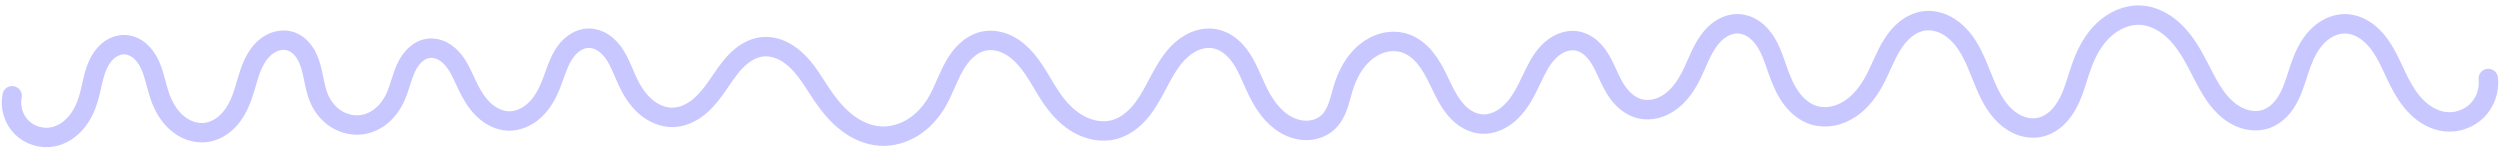 <svg width="456" height="27" viewBox="0 0 456 27" fill="none" xmlns="http://www.w3.org/2000/svg">
<path d="M2.213 17.469C1.795 19.514 2.466 21.749 3.942 23.224C5.417 24.7 7.653 25.371 9.697 24.953C11.323 24.62 12.778 23.645 13.855 22.383C14.933 21.12 15.655 19.584 16.131 17.994C16.745 15.942 16.976 13.765 17.863 11.815C18.307 10.84 18.92 9.927 19.747 9.245C20.573 8.563 21.624 8.125 22.695 8.147C23.711 8.168 24.693 8.6 25.474 9.249C26.255 9.899 26.845 10.755 27.286 11.669C28.169 13.499 28.472 15.547 29.129 17.469C29.756 19.305 30.734 21.058 32.187 22.342C32.914 22.985 33.754 23.504 34.668 23.829C35.581 24.154 36.569 24.283 37.532 24.165C39.116 23.971 40.573 23.111 41.672 21.955C42.772 20.798 43.538 19.358 44.096 17.863C44.98 15.493 45.384 12.925 46.653 10.737C47.288 9.643 48.147 8.656 49.241 8.022C50.335 7.388 51.679 7.135 52.893 7.491C53.89 7.783 54.745 8.466 55.368 9.298C55.991 10.13 56.396 11.107 56.687 12.105C57.27 14.101 57.425 16.229 58.276 18.125C58.945 19.617 60.048 20.922 61.447 21.767C62.846 22.612 64.54 22.982 66.154 22.721C67.463 22.509 68.694 21.893 69.701 21.03C70.708 20.167 71.497 19.063 72.062 17.863C72.884 16.116 73.238 14.18 74.047 12.428C74.451 11.551 74.975 10.718 75.678 10.057C76.38 9.396 77.274 8.913 78.233 8.804C79.091 8.706 79.97 8.91 80.736 9.31C81.502 9.71 82.159 10.298 82.706 10.967C83.799 12.305 84.448 13.94 85.191 15.5C85.943 17.076 86.821 18.621 88.057 19.855C89.294 21.088 90.93 21.993 92.675 22.064C94.464 22.137 96.215 21.323 97.525 20.104C98.836 18.884 99.745 17.289 100.421 15.631C101.169 13.799 101.662 11.848 102.677 10.149C103.185 9.3 103.825 8.519 104.625 7.936C105.424 7.353 106.391 6.976 107.38 6.966C108.32 6.956 109.247 7.276 110.033 7.791C110.819 8.306 111.471 9.008 112.004 9.782C113.071 11.329 113.672 13.141 114.47 14.843C115.261 16.531 116.273 18.146 117.669 19.382C119.064 20.617 120.878 21.448 122.741 21.408C124.438 21.371 126.063 20.621 127.39 19.563C128.717 18.505 129.777 17.152 130.75 15.762C131.836 14.212 132.839 12.589 134.15 11.224C135.46 9.859 137.141 8.749 139.022 8.541C140.263 8.404 141.532 8.671 142.664 9.198C143.796 9.726 144.798 10.507 145.67 11.402C147.414 13.191 148.638 15.408 150.05 17.469C151.302 19.295 152.729 21.028 154.483 22.378C156.237 23.729 158.344 24.684 160.554 24.822C162.634 24.951 164.731 24.346 166.501 23.246C168.271 22.146 169.721 20.568 170.795 18.782C172.063 16.672 172.817 14.29 174.019 12.143C174.621 11.069 175.34 10.05 176.246 9.216C177.152 8.383 178.255 7.741 179.46 7.491C180.906 7.19 182.437 7.47 183.766 8.113C185.094 8.757 186.232 9.748 187.193 10.869C189.114 13.111 190.347 15.855 192.065 18.257C193.343 20.046 194.92 21.663 196.852 22.713C198.784 23.763 201.1 24.206 203.225 23.64C204.98 23.172 206.509 22.051 207.72 20.697C208.93 19.343 209.85 17.757 210.708 16.156C211.921 13.894 213.055 11.537 214.837 9.69C215.728 8.767 216.779 7.983 217.966 7.496C219.153 7.009 220.482 6.83 221.737 7.097C222.743 7.31 223.678 7.802 224.476 8.45C225.275 9.097 225.941 9.897 226.503 10.758C227.628 12.479 228.34 14.43 229.221 16.287C230.428 18.834 232.057 21.317 234.499 22.725C235.719 23.43 237.126 23.839 238.534 23.782C239.943 23.726 241.346 23.184 242.35 22.196C243.142 21.416 243.661 20.399 244.035 19.353C244.41 18.307 244.653 17.219 244.976 16.156C245.734 13.665 246.987 11.25 248.981 9.574C249.978 8.737 251.151 8.097 252.414 7.781C253.677 7.464 255.03 7.477 256.267 7.885C257.719 8.363 258.959 9.36 259.933 10.539C260.906 11.717 261.634 13.076 262.307 14.449C263.162 16.194 263.948 17.996 265.136 19.533C265.73 20.302 266.424 21 267.23 21.543C268.036 22.085 268.958 22.468 269.922 22.59C271.004 22.726 272.116 22.527 273.117 22.094C274.118 21.661 275.011 21 275.775 20.223C277.304 18.667 278.305 16.68 279.244 14.712C280.113 12.891 280.974 11.019 282.363 9.556C283.057 8.824 283.882 8.205 284.814 7.819C285.746 7.433 286.789 7.289 287.778 7.491C288.649 7.668 289.455 8.108 290.132 8.684C290.809 9.261 291.363 9.971 291.829 10.728C292.763 12.242 293.357 13.94 294.211 15.5C294.748 16.479 295.391 17.408 296.2 18.178C297.008 18.947 297.988 19.555 299.069 19.832C300.08 20.092 301.158 20.057 302.167 19.786C303.175 19.516 304.115 19.015 304.938 18.373C306.585 17.089 307.744 15.279 308.654 13.399C309.619 11.404 310.35 9.273 311.644 7.473C312.291 6.573 313.08 5.763 314.026 5.186C314.971 4.608 316.082 4.273 317.188 4.34C318.17 4.399 319.121 4.773 319.929 5.335C320.737 5.898 321.407 6.643 321.95 7.464C323.038 9.105 323.619 11.018 324.278 12.874C324.883 14.58 325.573 16.277 326.622 17.753C327.67 19.228 329.113 20.48 330.842 21.014C331.94 21.353 333.122 21.392 334.25 21.179C335.379 20.965 336.454 20.503 337.416 19.875C339.339 18.62 340.78 16.733 341.871 14.712C343.043 12.54 343.857 10.178 345.177 8.093C345.837 7.051 346.627 6.079 347.593 5.311C348.559 4.543 349.708 3.984 350.93 3.814C352.225 3.635 353.563 3.9 354.74 4.468C355.918 5.035 356.941 5.894 357.788 6.89C359.482 8.881 360.464 11.365 361.434 13.793C362.386 16.175 363.388 18.604 365.104 20.511C365.963 21.464 366.997 22.273 368.174 22.782C369.352 23.291 370.678 23.49 371.937 23.246C373.141 23.013 374.249 22.385 375.15 21.554C376.051 20.723 376.755 19.694 377.311 18.601C378.423 16.416 378.957 13.989 379.815 11.692C380.675 9.39 381.891 7.176 383.675 5.486C385.46 3.796 387.863 2.671 390.319 2.764C391.62 2.813 392.899 3.199 394.05 3.81C395.2 4.421 396.225 5.254 397.119 6.201C398.906 8.097 400.157 10.425 401.347 12.742C402.604 15.19 403.858 17.716 405.864 19.599C406.868 20.54 408.055 21.304 409.371 21.707C410.686 22.111 412.133 22.139 413.426 21.671C414.386 21.323 415.238 20.713 415.939 19.972C416.64 19.23 417.193 18.359 417.643 17.443C418.541 15.611 419.029 13.609 419.728 11.692C420.384 9.895 421.25 8.138 422.565 6.748C423.879 5.358 425.693 4.362 427.606 4.34C428.886 4.325 430.151 4.744 431.237 5.424C432.322 6.103 433.235 7.034 433.995 8.064C435.515 10.125 436.428 12.558 437.584 14.843C438.46 16.575 439.498 18.252 440.889 19.604C442.281 20.957 444.059 21.973 445.987 22.196C448.107 22.44 450.321 21.669 451.829 20.16C453.338 18.651 454.109 16.437 453.865 14.318" stroke="#C8C7FF" stroke-width="3.54" stroke-linecap="round" stroke-linejoin="round"/>
</svg>
